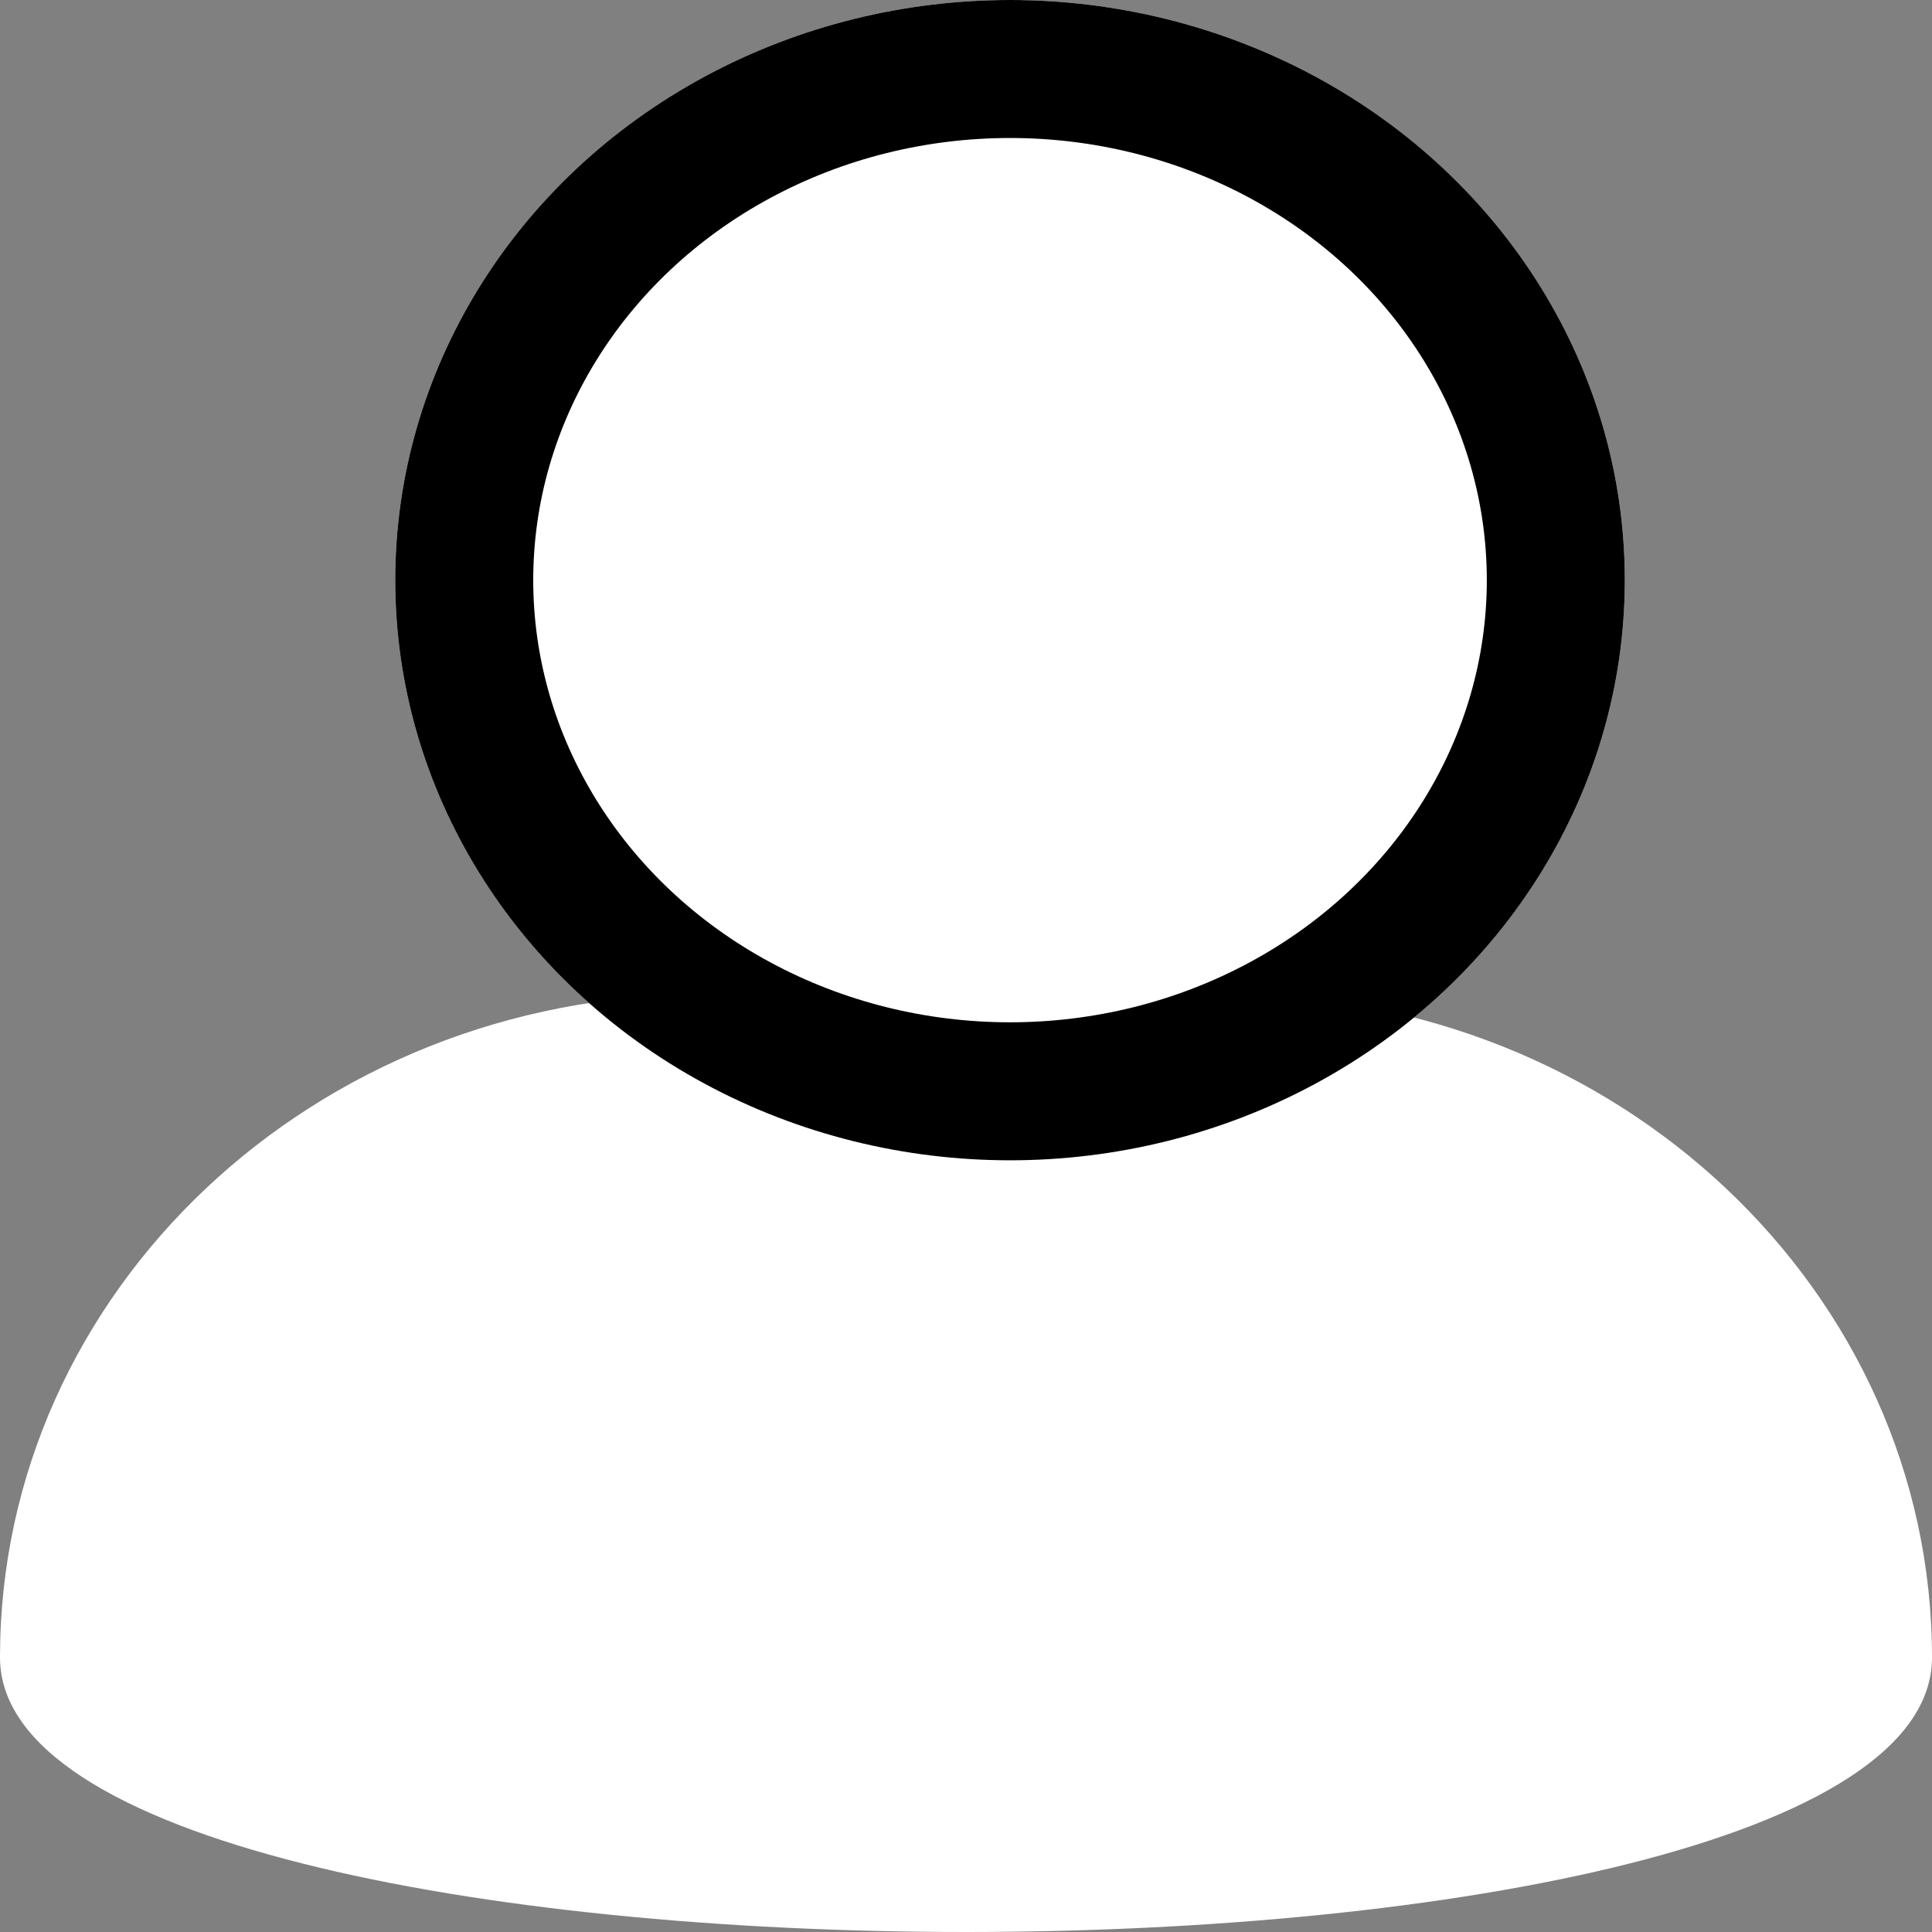 <svg id="Group_968" data-name="Group 968" xmlns="http://www.w3.org/2000/svg" width="14" height="14" viewBox="0 0 14 14">
  <rect x="0" y="0" width="14" height="14" fill="#808080" stroke="none"/>
  <g id="Path_281" data-name="Path 281" transform="translate(0 7.206)" fill="#fff">
    <path d="M 7 6.294 C 5.232 6.294 3.523 6.118 2.31 5.812 C 0.974 5.474 0.5 5.058 0.5 4.804 C 0.5 2.431 2.559 0.5 5.091 0.5 L 8.909 0.5 C 11.441 0.5 13.5 2.431 13.5 4.804 C 13.5 5.058 13.026 5.474 11.69 5.812 C 10.477 6.118 8.768 6.294 7 6.294 Z" stroke="none"/>
    <path d="M 5.091 1 C 2.863 1 1.046 2.664 1.001 4.725 C 1.133 4.86 1.64 5.171 2.868 5.427 C 4.007 5.664 5.474 5.794 7 5.794 C 8.526 5.794 9.993 5.664 11.132 5.427 C 12.36 5.171 12.867 4.86 12.999 4.725 C 12.954 2.664 11.137 1 8.909 1 L 5.091 1 M 5.091 -4.76837158203125e-07 L 8.909 -4.76837158203125e-07 C 11.721 -4.76837158203125e-07 14 2.151 14 4.804 C 14 6.131 10.5 6.794 7 6.794 C 3.5 6.794 0 6.131 0 4.804 C 0 2.151 2.279 -4.76837158203125e-07 5.091 -4.76837158203125e-07 Z" stroke="none"/>
  </g>
  <g id="Ellipse_9" data-name="Ellipse 9" transform="translate(2.864)" fill="#fff" stroke="#000" stroke-width="1">
    <ellipse cx="4.455" cy="4.204" rx="4.455" ry="4.204" stroke="none"/>
    <ellipse cx="4.455" cy="4.204" rx="3.955" ry="3.704" fill="none"/>
  </g>
</svg>
